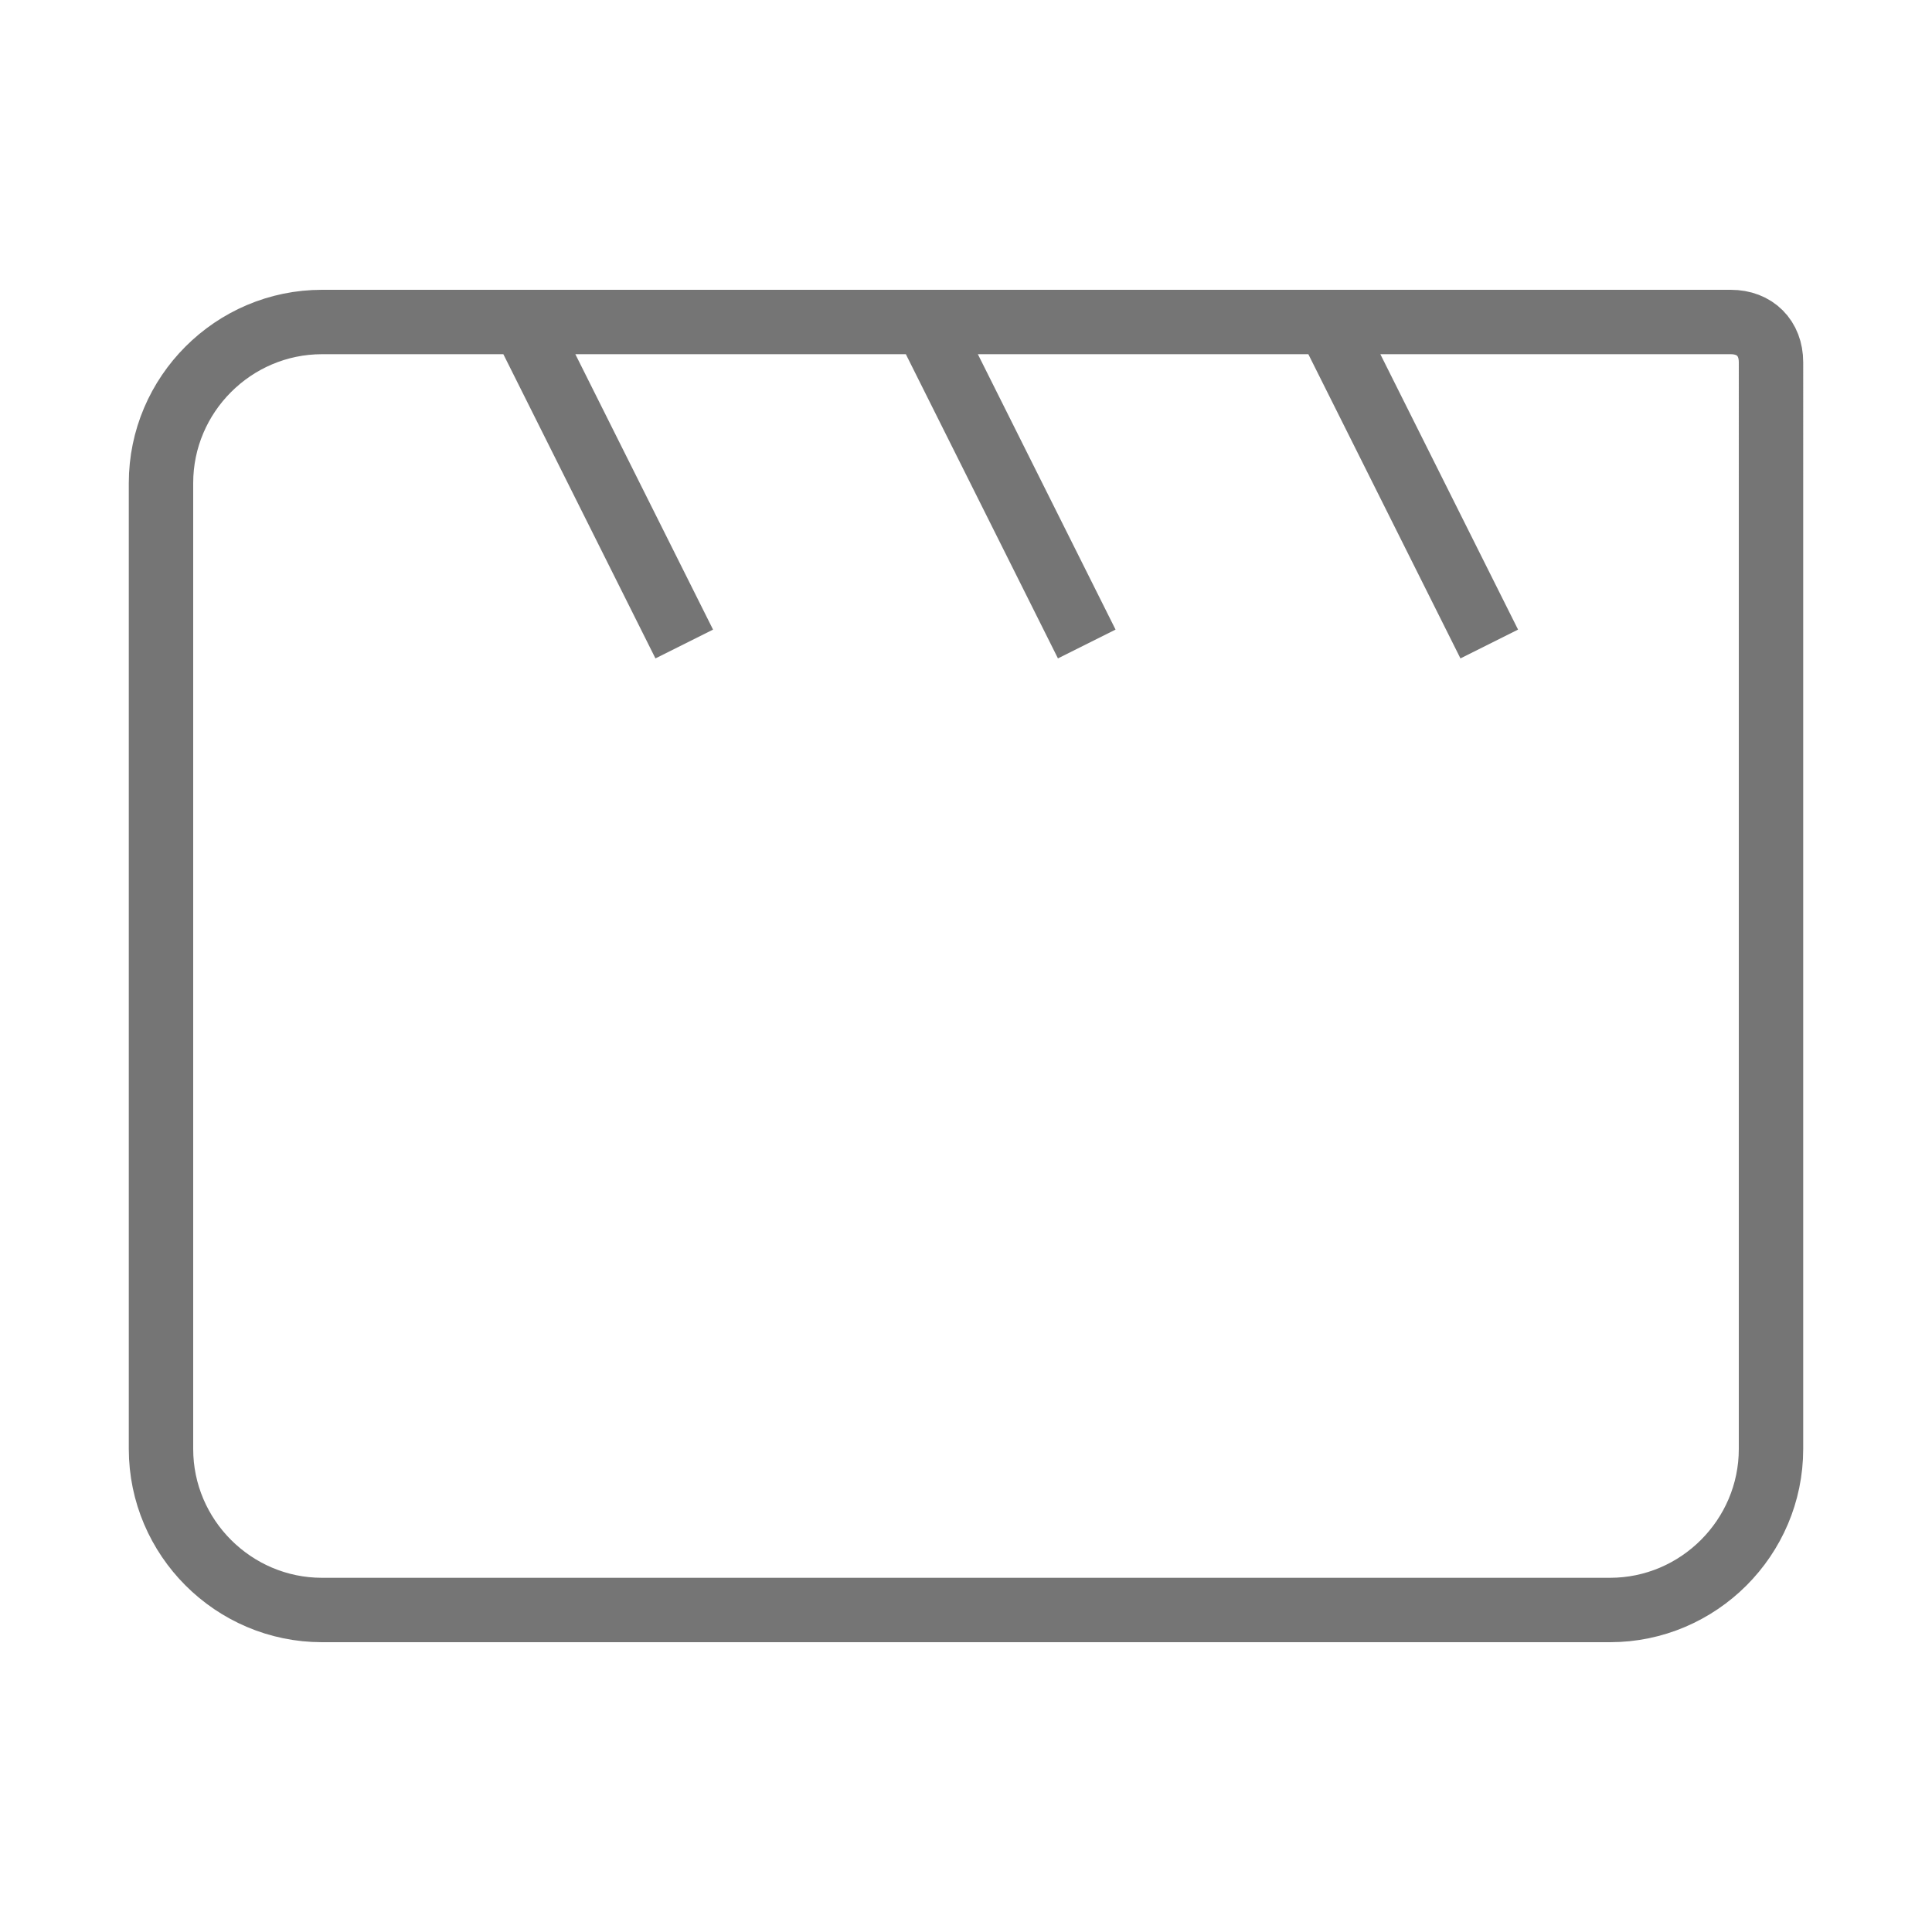 <svg xmlns="http://www.w3.org/2000/svg"
    width="24" height="24"
    viewBox="0 0 24 24">
    <path
        fill="none"
        stroke="#757575"
        stroke-width="0.8"
        stroke-miterlimit="10"
        d="M6.5,4l2,4 M11.5,4l2,4 M16.5,4l2,4 M4,4C2.9,4,2,4.9,2,6v12c0,1.1,0.9,2,2,2h16c1.1,0,2-0.9,2-2V4.5
	C22,4.2,21.8,4,21.5,4H4z"/>
</svg>